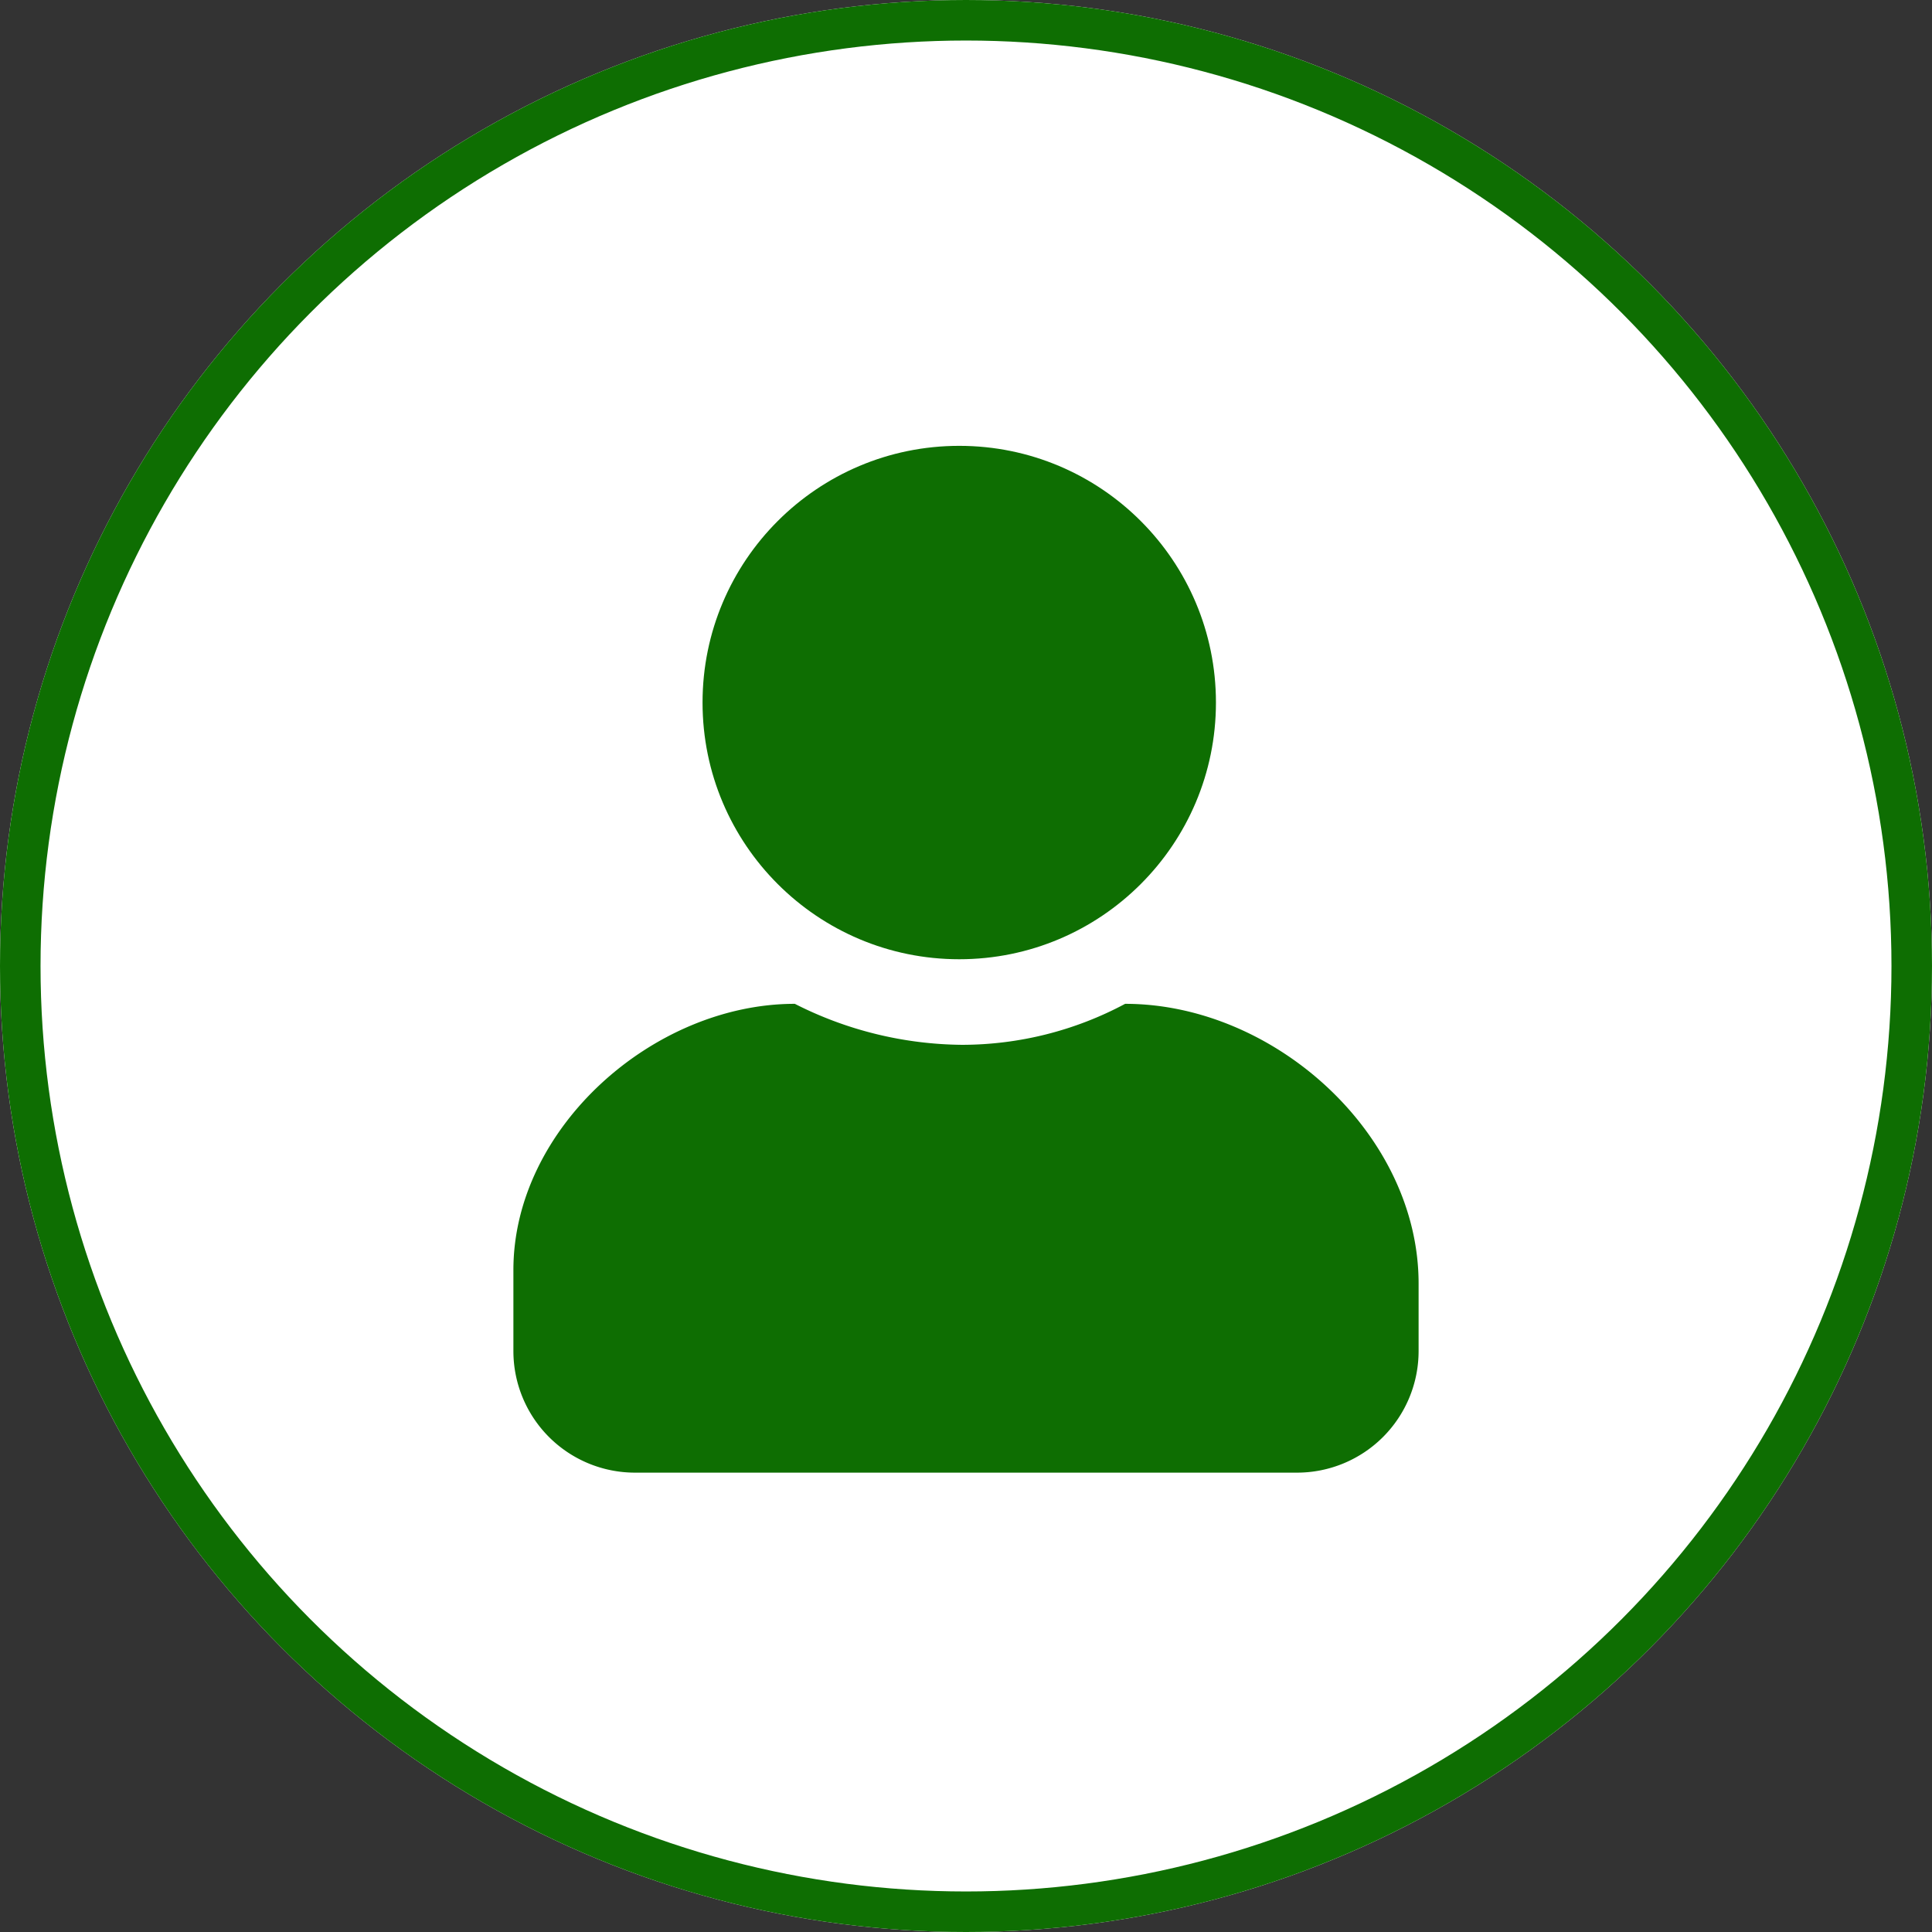 <svg xmlns="http://www.w3.org/2000/svg" width="143" height="143" viewBox="0 0 143 143">
  <rect x="0" y="0" width="143" height="143" fill="#333333" stroke="none"/>
  <g id="defaultGreenProfile" transform="translate(-124 -435)">
    <g id="Ellipse_9" data-name="Ellipse 9" transform="translate(124 435)" fill="#fff" stroke="#0e6e02" stroke-width="3">
      <circle cx="71.5" cy="71.5" r="71.5" stroke="none"/>
      <circle cx="71.5" cy="71.5" r="70" fill="none"/>
    </g>
    <circle id="Ellipse_8" data-name="Ellipse 8" cx="19" cy="19" r="19" transform="translate(176 468)" fill="#0e6e02"/>
    <path id="Path_36" data-name="Path 36" d="M20.83-.7A27.761,27.761,0,0,0,33.213,2.334,25.624,25.624,0,0,0,45.279-.7C56.325-.7,67,8.954,67,20v5a9,9,0,0,1-9,9H9a9,9,0,0,1-9-9V19C0,8.507,10.337-.7,20.83-.7Z" transform="translate(162 510)" fill="#0e6e02"/>
  </g>
</svg>
